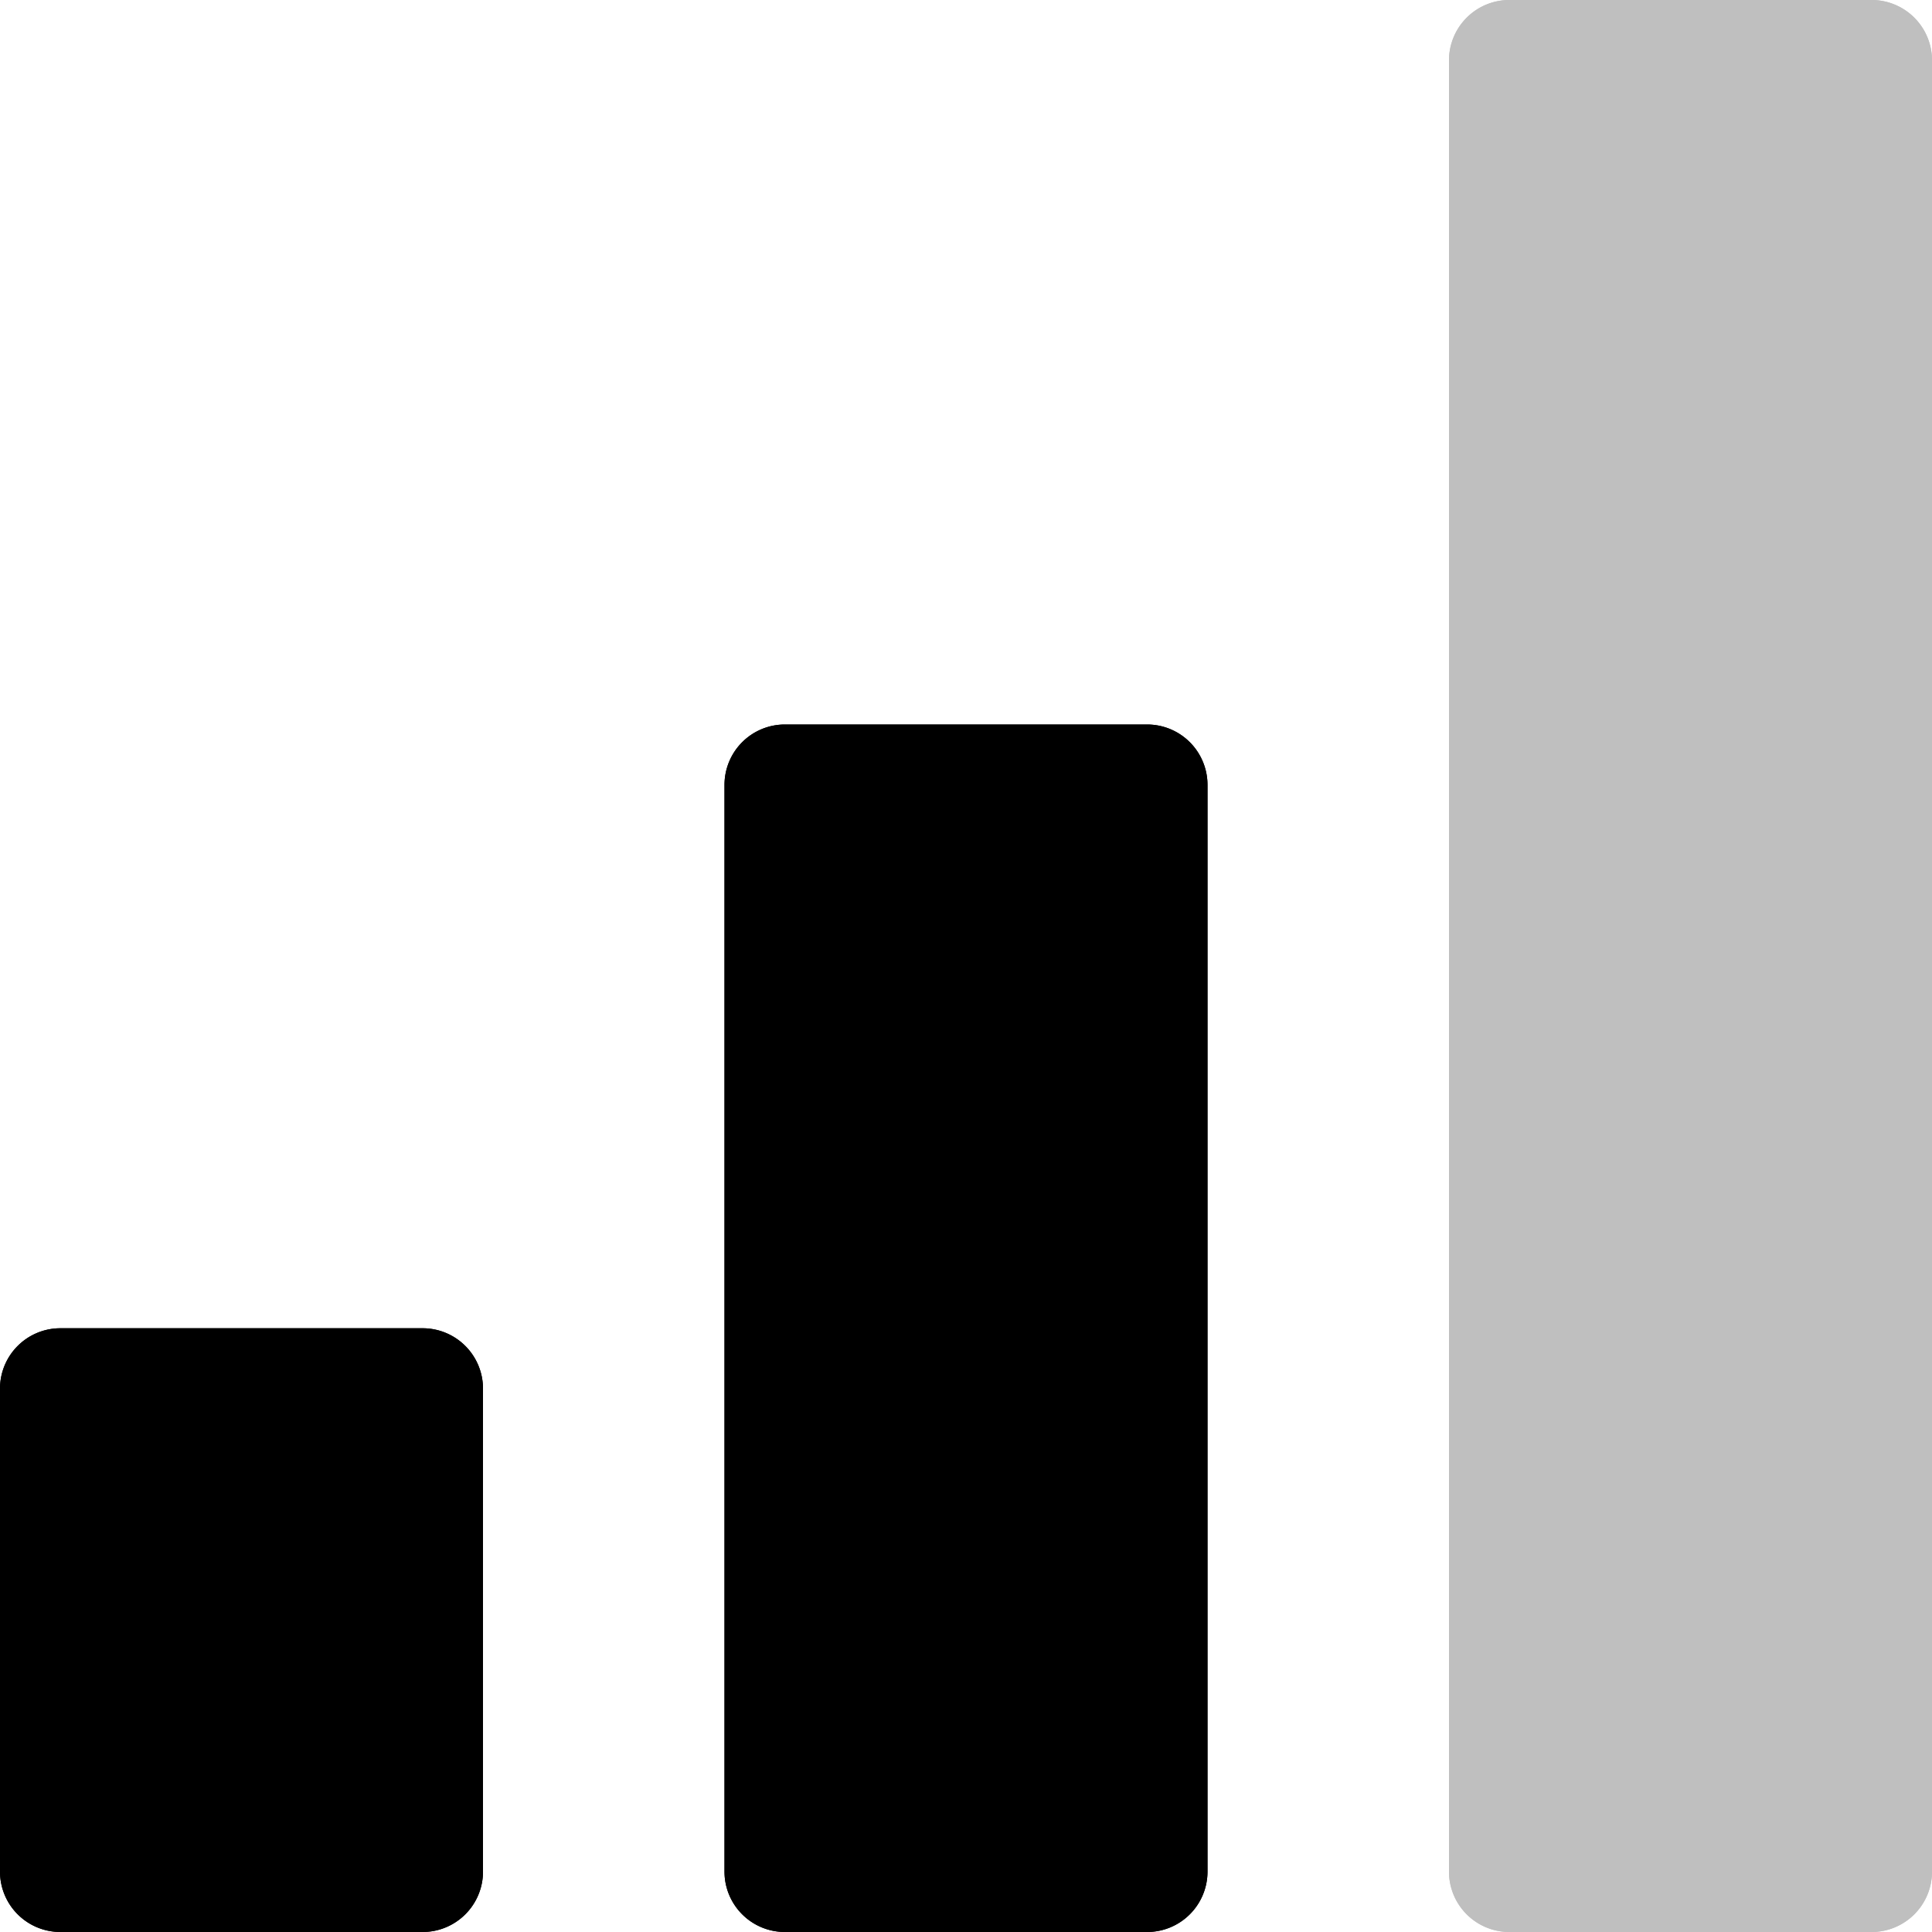 <svg xmlns="http://www.w3.org/2000/svg" width="16" height="16" fill="currentcolor">
  <path d="M0 11.5a.5.5 0 0 1 .5-.5h3a.5.5 0 0 1 .5.5v4a.5.5 0 0 1-.5.5h-3a.5.5 0 0 1-.5-.5zM6 6.5a.5.5 0 0 1 .5-.5h3a.5.5 0 0 1 .5.5v9a.5.5 0 0 1-.5.5h-3a.5.5 0 0 1-.5-.5z"/>
  <path d="M0 11.5a.5.5 0 0 1 .5-.5h3a.5.5 0 0 1 .5.5v4a.5.5 0 0 1-.5.5h-3a.5.5 0 0 1-.5-.5zM6 6.5a.5.5 0 0 1 .5-.5h3a.5.5 0 0 1 .5.5v9a.5.5 0 0 1-.5.5h-3a.5.5 0 0 1-.5-.5z"/>
  <g opacity=".25">
    <path d="M12 .5a.5.5 0 0 1 .5-.5h3a.5.5 0 0 1 .5.5v15a.5.5 0 0 1-.5.5h-3a.5.5 0 0 1-.5-.5z"/>
    <path d="M12 .5a.5.5 0 0 1 .5-.5h3a.5.5 0 0 1 .5.5v15a.5.5 0 0 1-.5.5h-3a.5.5 0 0 1-.5-.5z"/>
  </g>
</svg>
